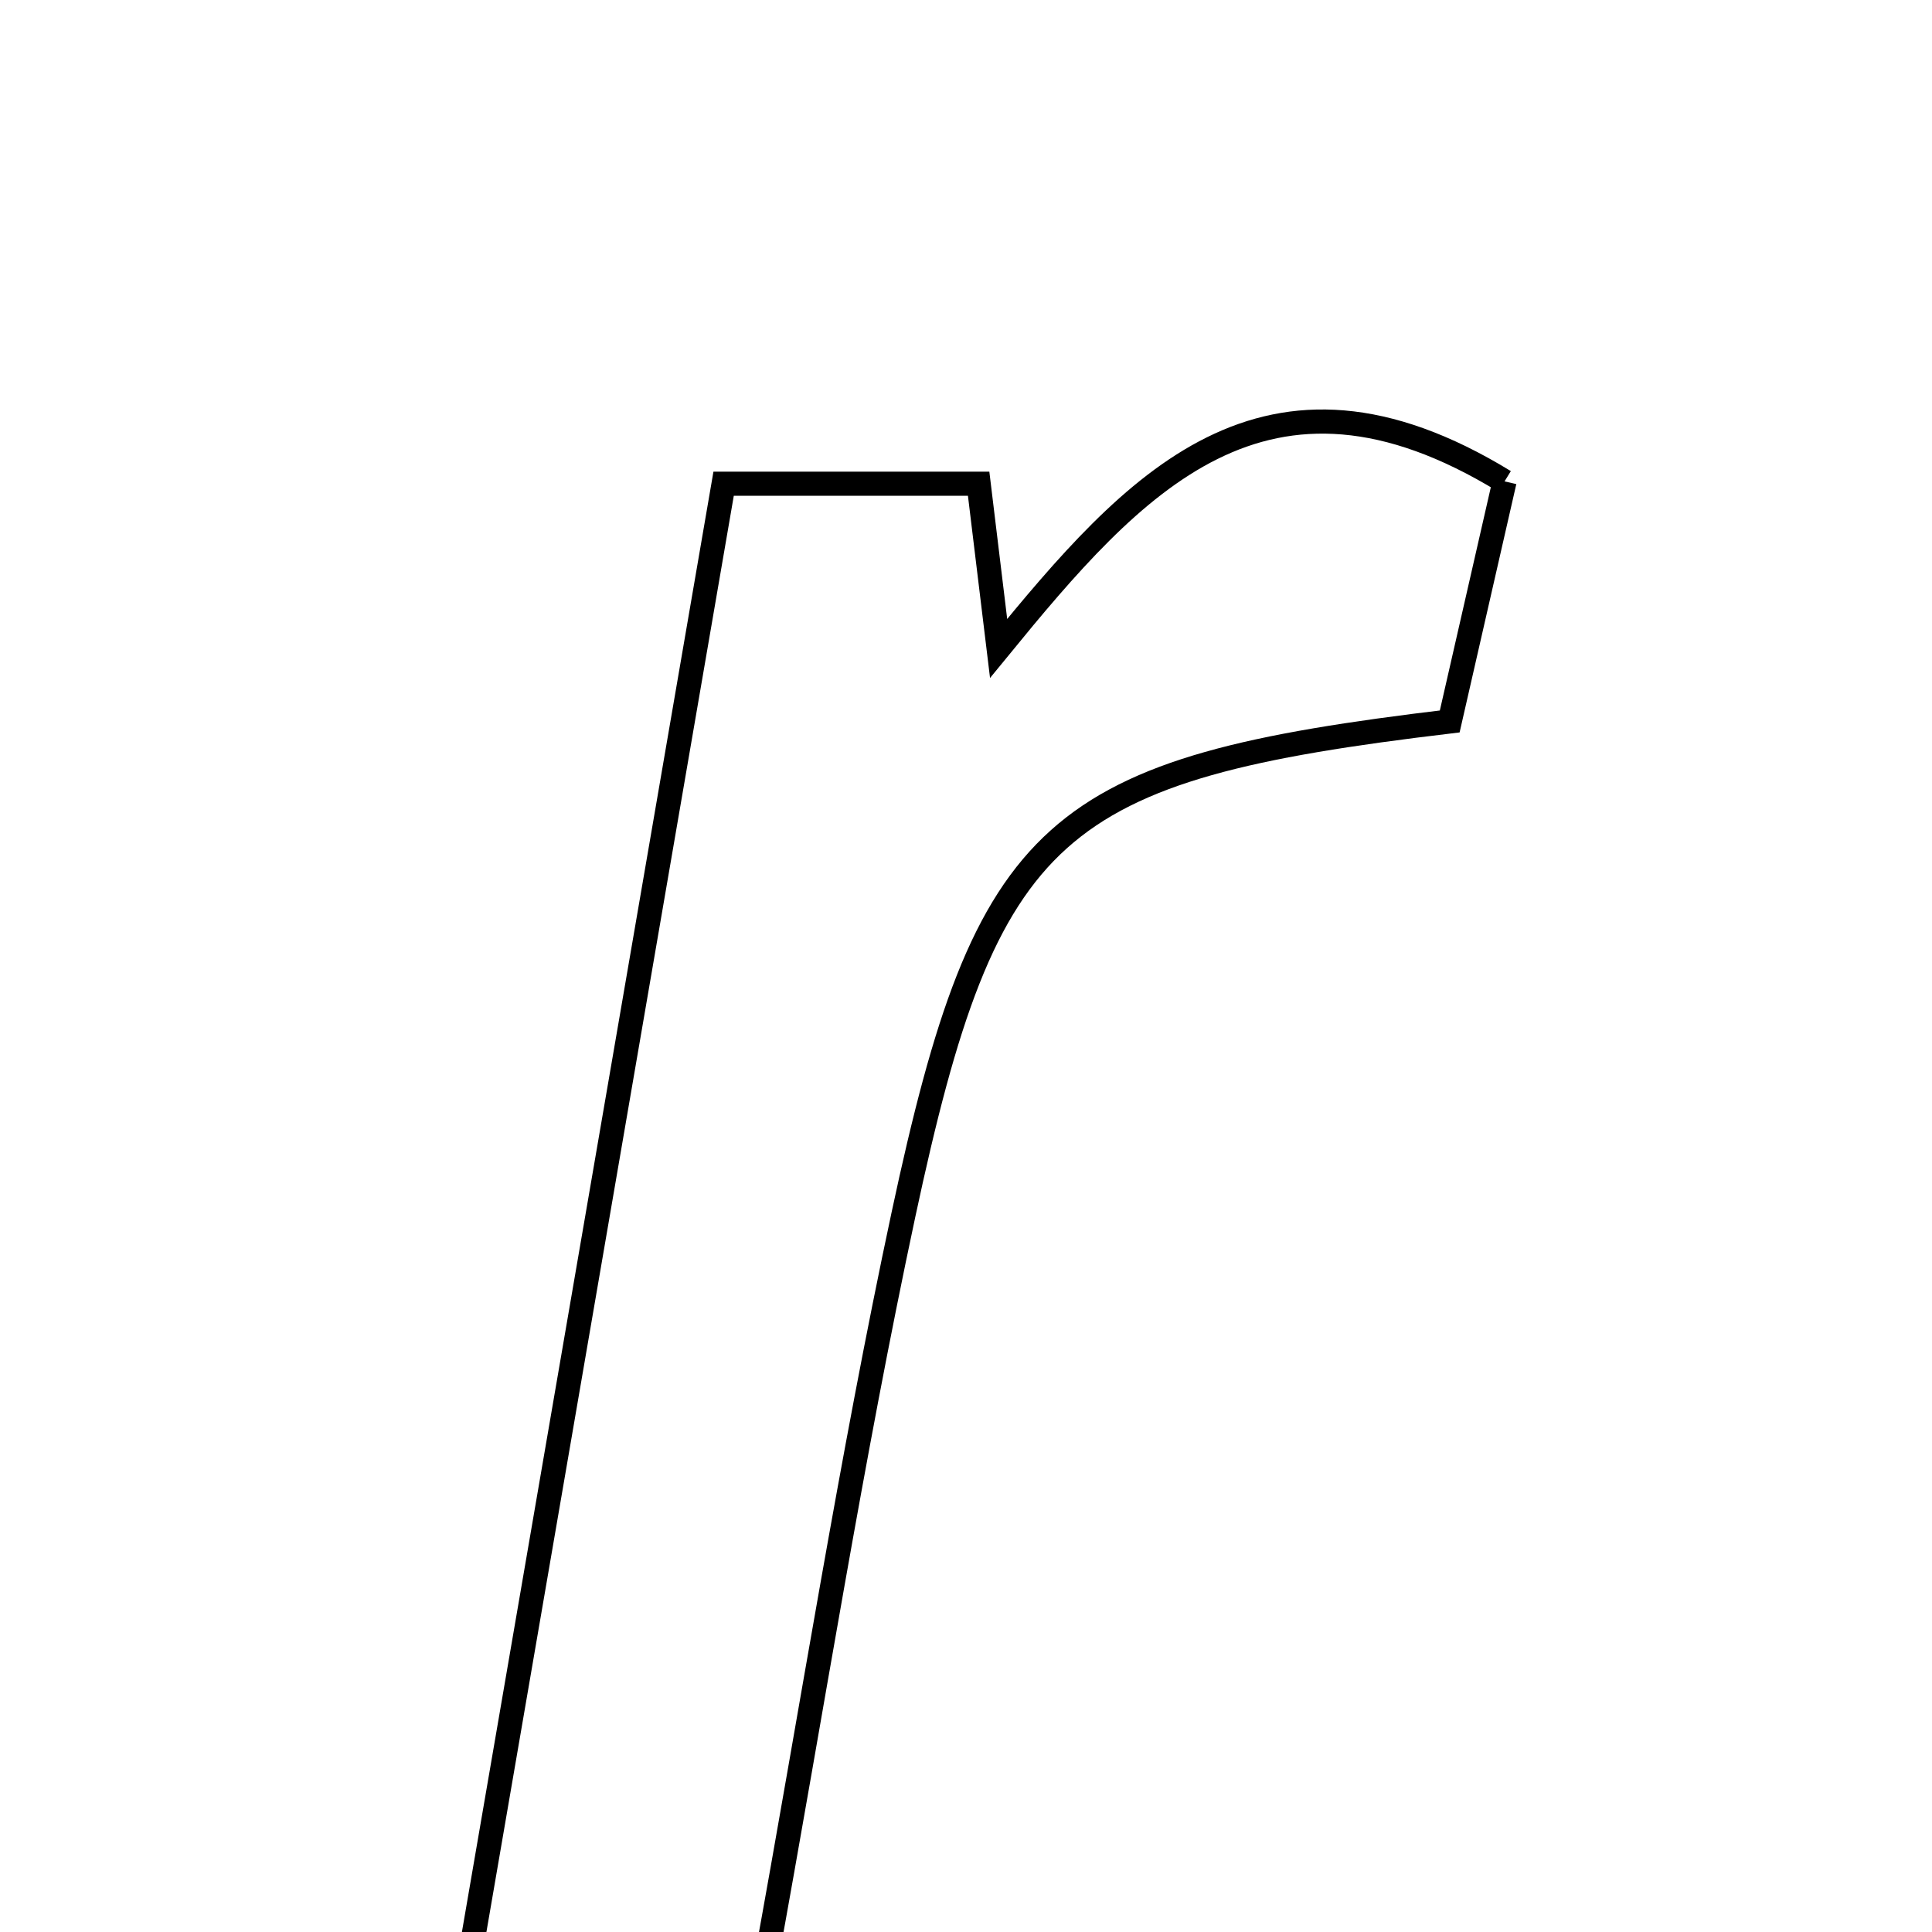 <svg xmlns="http://www.w3.org/2000/svg" viewBox="0.0 0.0 24.0 24.0" height="200px" width="200px"><path fill="none" stroke="black" stroke-width=".3" stroke-opacity="1.0"  filling="0" d="M18.69 5.98 C18.452 7.019 18.228 8.002 18.009 8.962 C13.071 9.551 12.262 10.233 11.223 15.088 C10.575 18.119 10.095 21.185 9.502 24.437 C8.361 24.437 7.28 24.437 5.815 24.437 C6.886 18.22 7.931 12.151 8.989 6.009 C10.186 6.009 11.084 6.009 12.157 6.009 C12.226 6.58 12.3 7.193 12.405 8.055 C14.078 6.009 15.714 4.158 18.69 5.98"></path></svg>